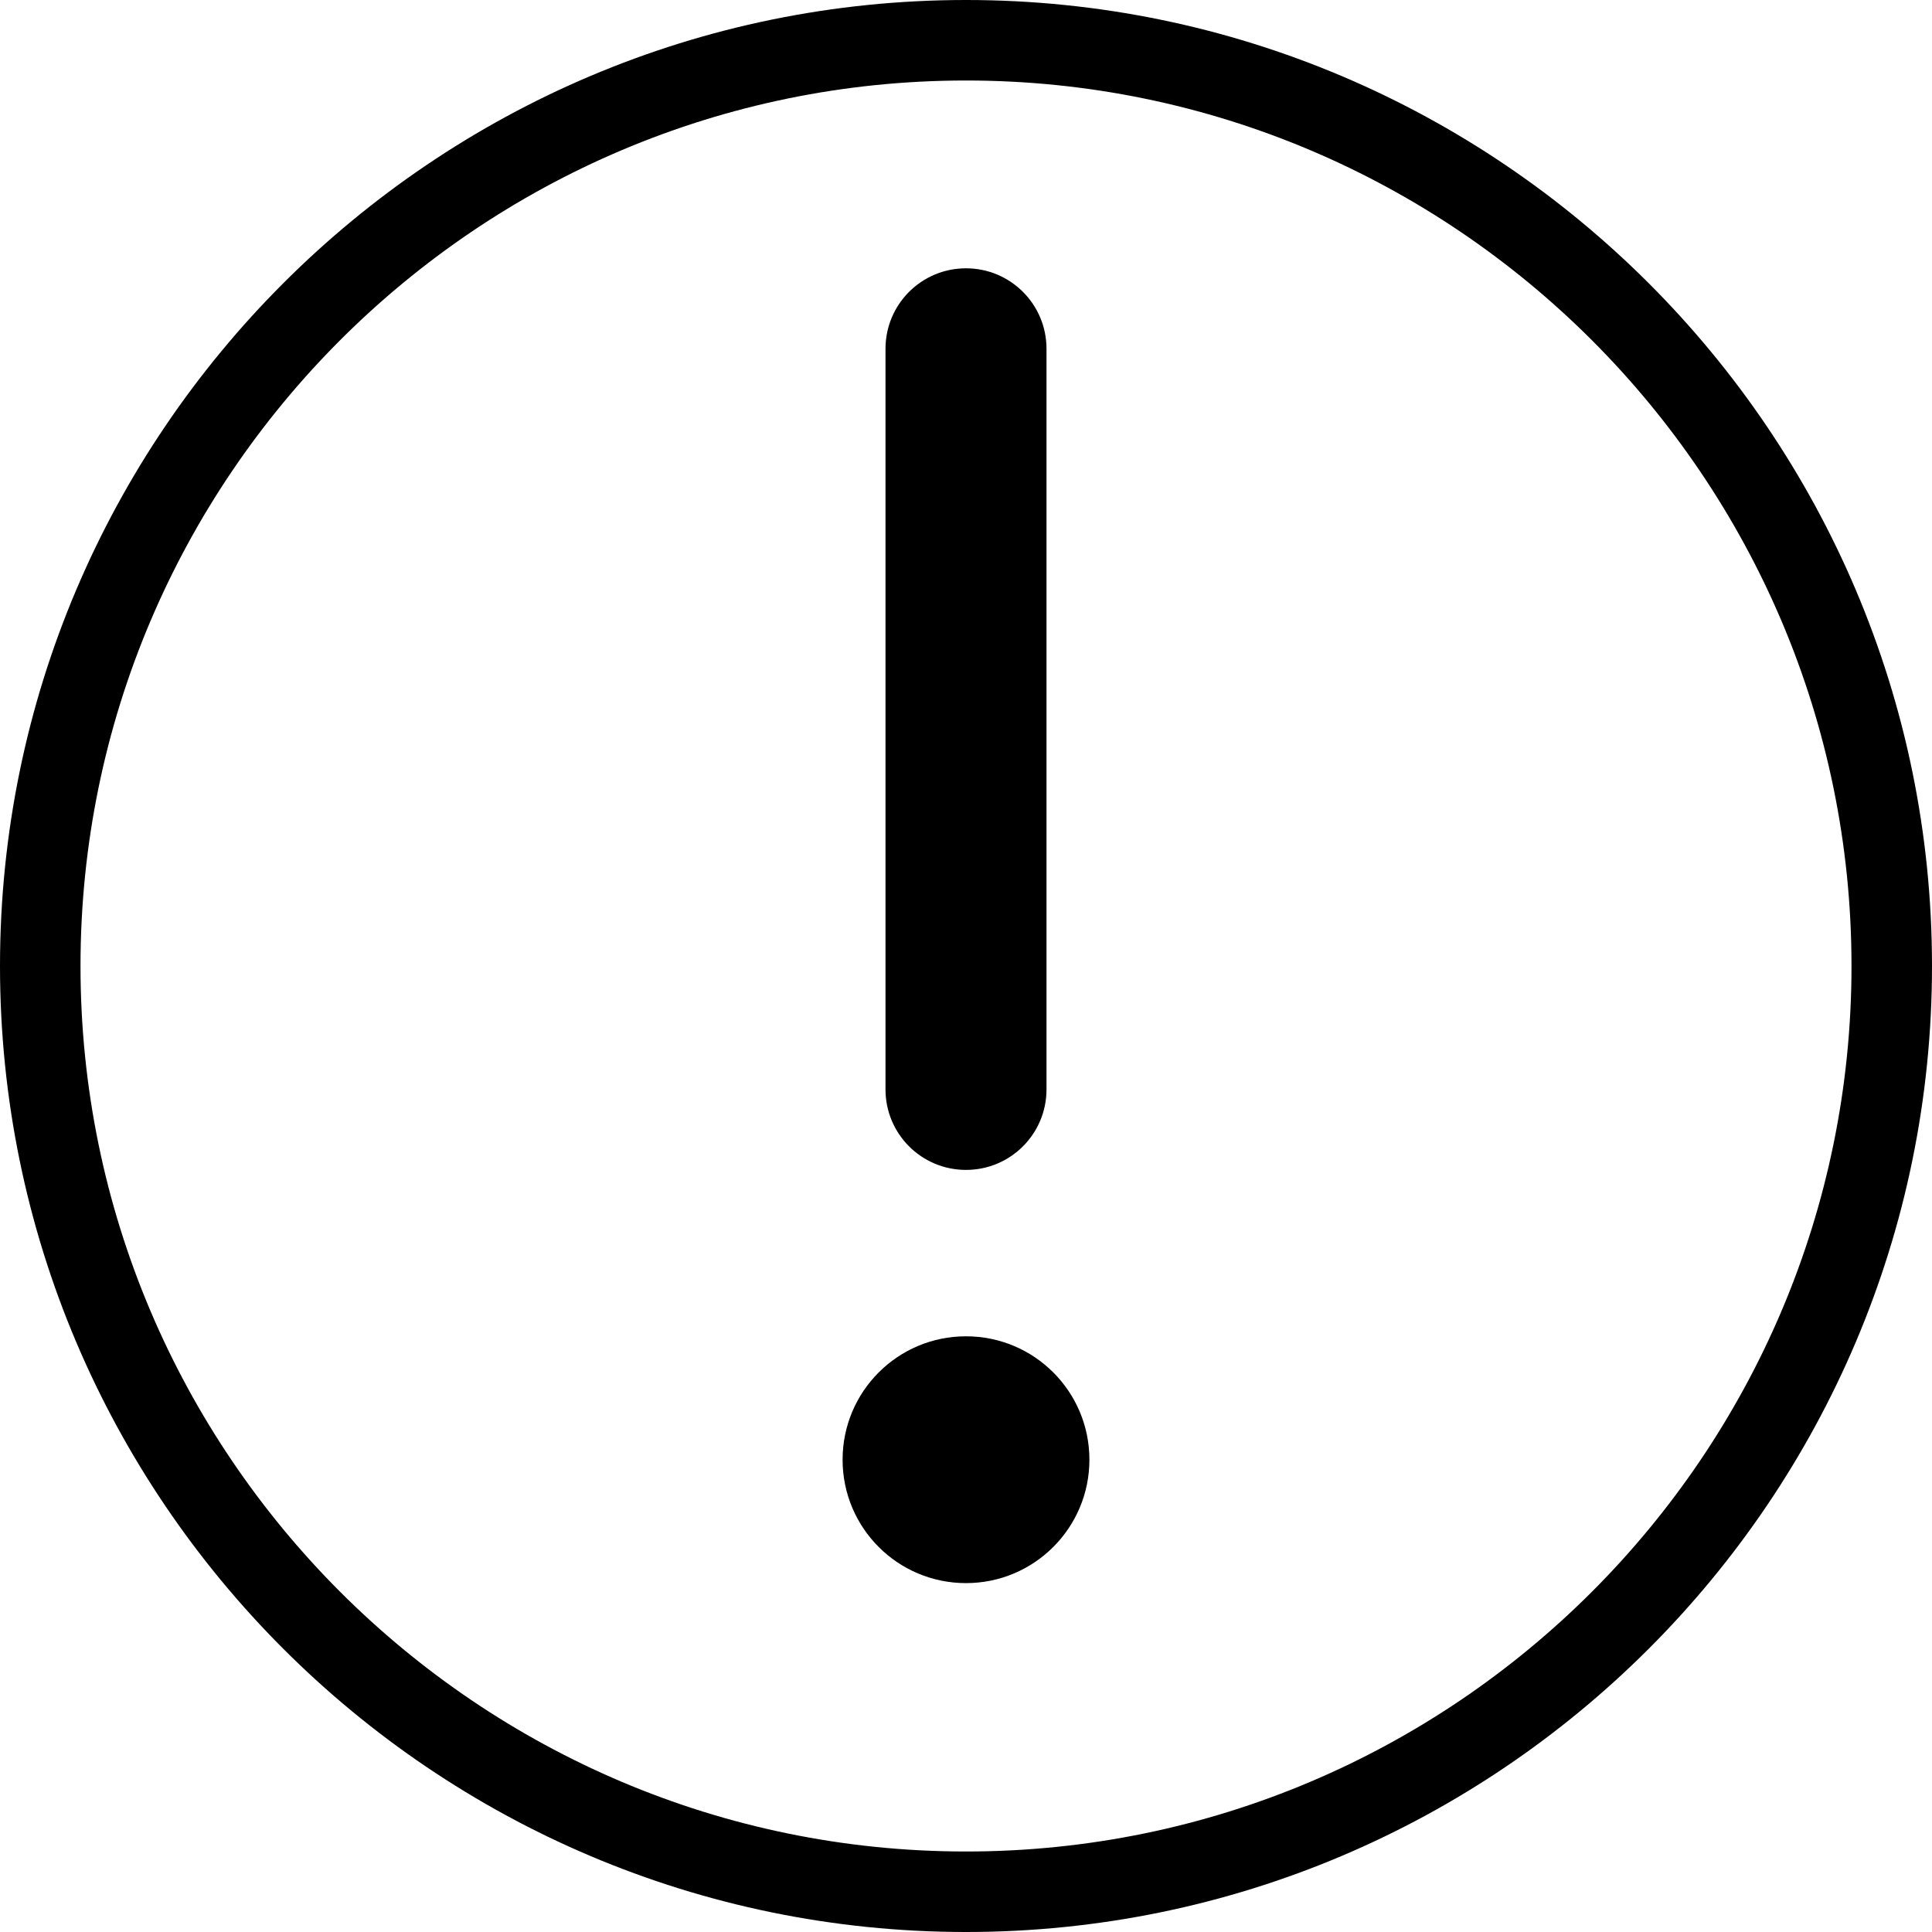 <?xml version="1.0" encoding="iso-8859-1"?>
<!-- Generator: Adobe Illustrator 19.1.0, SVG Export Plug-In . SVG Version: 6.00 Build 0)  -->
<!DOCTYPE svg PUBLIC "-//W3C//DTD SVG 1.1 Tiny//EN" "http://www.w3.org/Graphics/SVG/1.1/DTD/svg11-tiny.dtd">
<svg version="1.1" baseProfile="tiny" id="Layer_1" xmlns="http://www.w3.org/2000/svg" xmlns:xlink="http://www.w3.org/1999/xlink"
	 x="0px" y="0px" viewBox="0 0 24 24" xml:space="preserve">
<path d="M12,24C5.383,24,0,18.617,0,12S5.383,0,12,0s12,5.383,12,12S18.617,24,12,24z M12,1C5.935,1,1,5.935,1,12s4.935,11,11,11
	s11-4.935,11-11S18.065,1,12,1z"/>
<g>
	<g>
		<path d="M12,16.6c-0.848,0-1.533,0.686-1.533,1.533c0,0.848,0.686,1.533,1.533,1.533s1.533-0.686,1.533-1.533
			C13.533,17.286,12.848,16.6,12,16.6L12,16.6z"/>
	</g>
</g>
<path d="M12,14.533c-0.553,0-1-0.447-1-1v-9.2c0-0.553,0.447-1,1-1s1,0.447,1,1v9.2C13,14.086,12.553,14.533,12,14.533z"/>
</svg>
